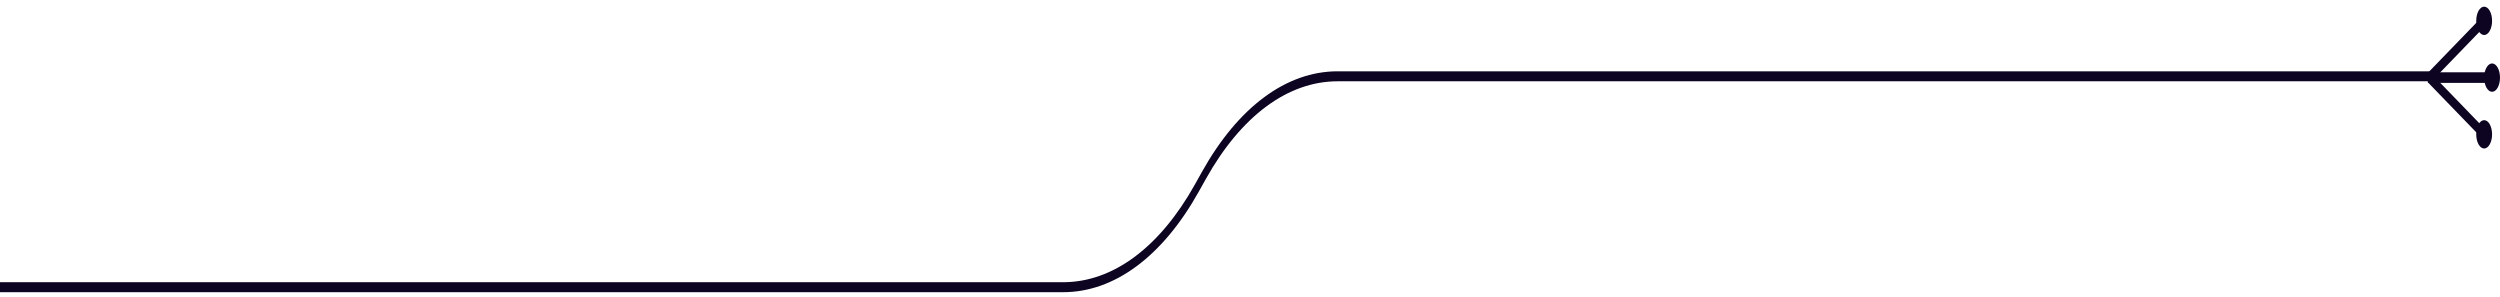 <svg width="328" height="39" viewBox="0 0 328 39" fill="none" xmlns="http://www.w3.org/2000/svg">
<g clip-path="url(#clip0_701_1342)">
<path d="M318.624 9.485H326.586V10.876H318.624V9.485Z" fill="#0C0421"/>
<path d="M326.961 12.045C326.387 12.045 325.921 11.213 325.921 10.185C325.921 9.158 326.387 8.325 326.961 8.325C327.535 8.325 328 9.158 328 10.185C328 11.213 327.535 12.045 326.961 12.045Z" fill="#0C0421"/>
<path d="M318.501 9.595L325.402 2.465L325.787 3.675L318.892 10.806L318.501 9.595Z" fill="#0C0421"/>
<path d="M325.921 4.595C325.347 4.595 324.882 3.763 324.882 2.735C324.882 1.708 325.347 0.875 325.921 0.875C326.495 0.875 326.96 1.708 326.96 2.735C326.96 3.763 326.495 4.595 325.921 4.595Z" fill="#0C0421"/>
<path d="M318.501 10.765L318.892 9.556L325.787 16.686L325.402 17.895L318.501 10.765Z" fill="#0C0421"/>
<path d="M325.921 19.485C325.347 19.485 324.882 18.653 324.882 17.625C324.882 16.598 325.347 15.765 325.921 15.765C326.495 15.765 326.96 16.598 326.96 17.625C326.96 18.653 326.495 19.485 325.921 19.485Z" fill="#0C0421"/>
<path d="M139.481 37.026C146.007 37.026 152.148 32.475 156.764 24.215L157.697 22.546C162.452 14.036 168.772 9.355 175.494 9.355H319.076V10.665H175.494C168.967 10.665 162.826 15.216 158.211 23.476L157.278 25.145C152.523 33.656 146.203 38.336 139.481 38.336H-0V37.026H139.481Z" fill="#0C0421"/>
</g>
<defs>
<clipPath id="clip0_701_1342">
<rect width="328" height="37.46" fill="white" transform="matrix(-1 0 0 1 328 0.875)"/>
</clipPath>
</defs>
</svg>
